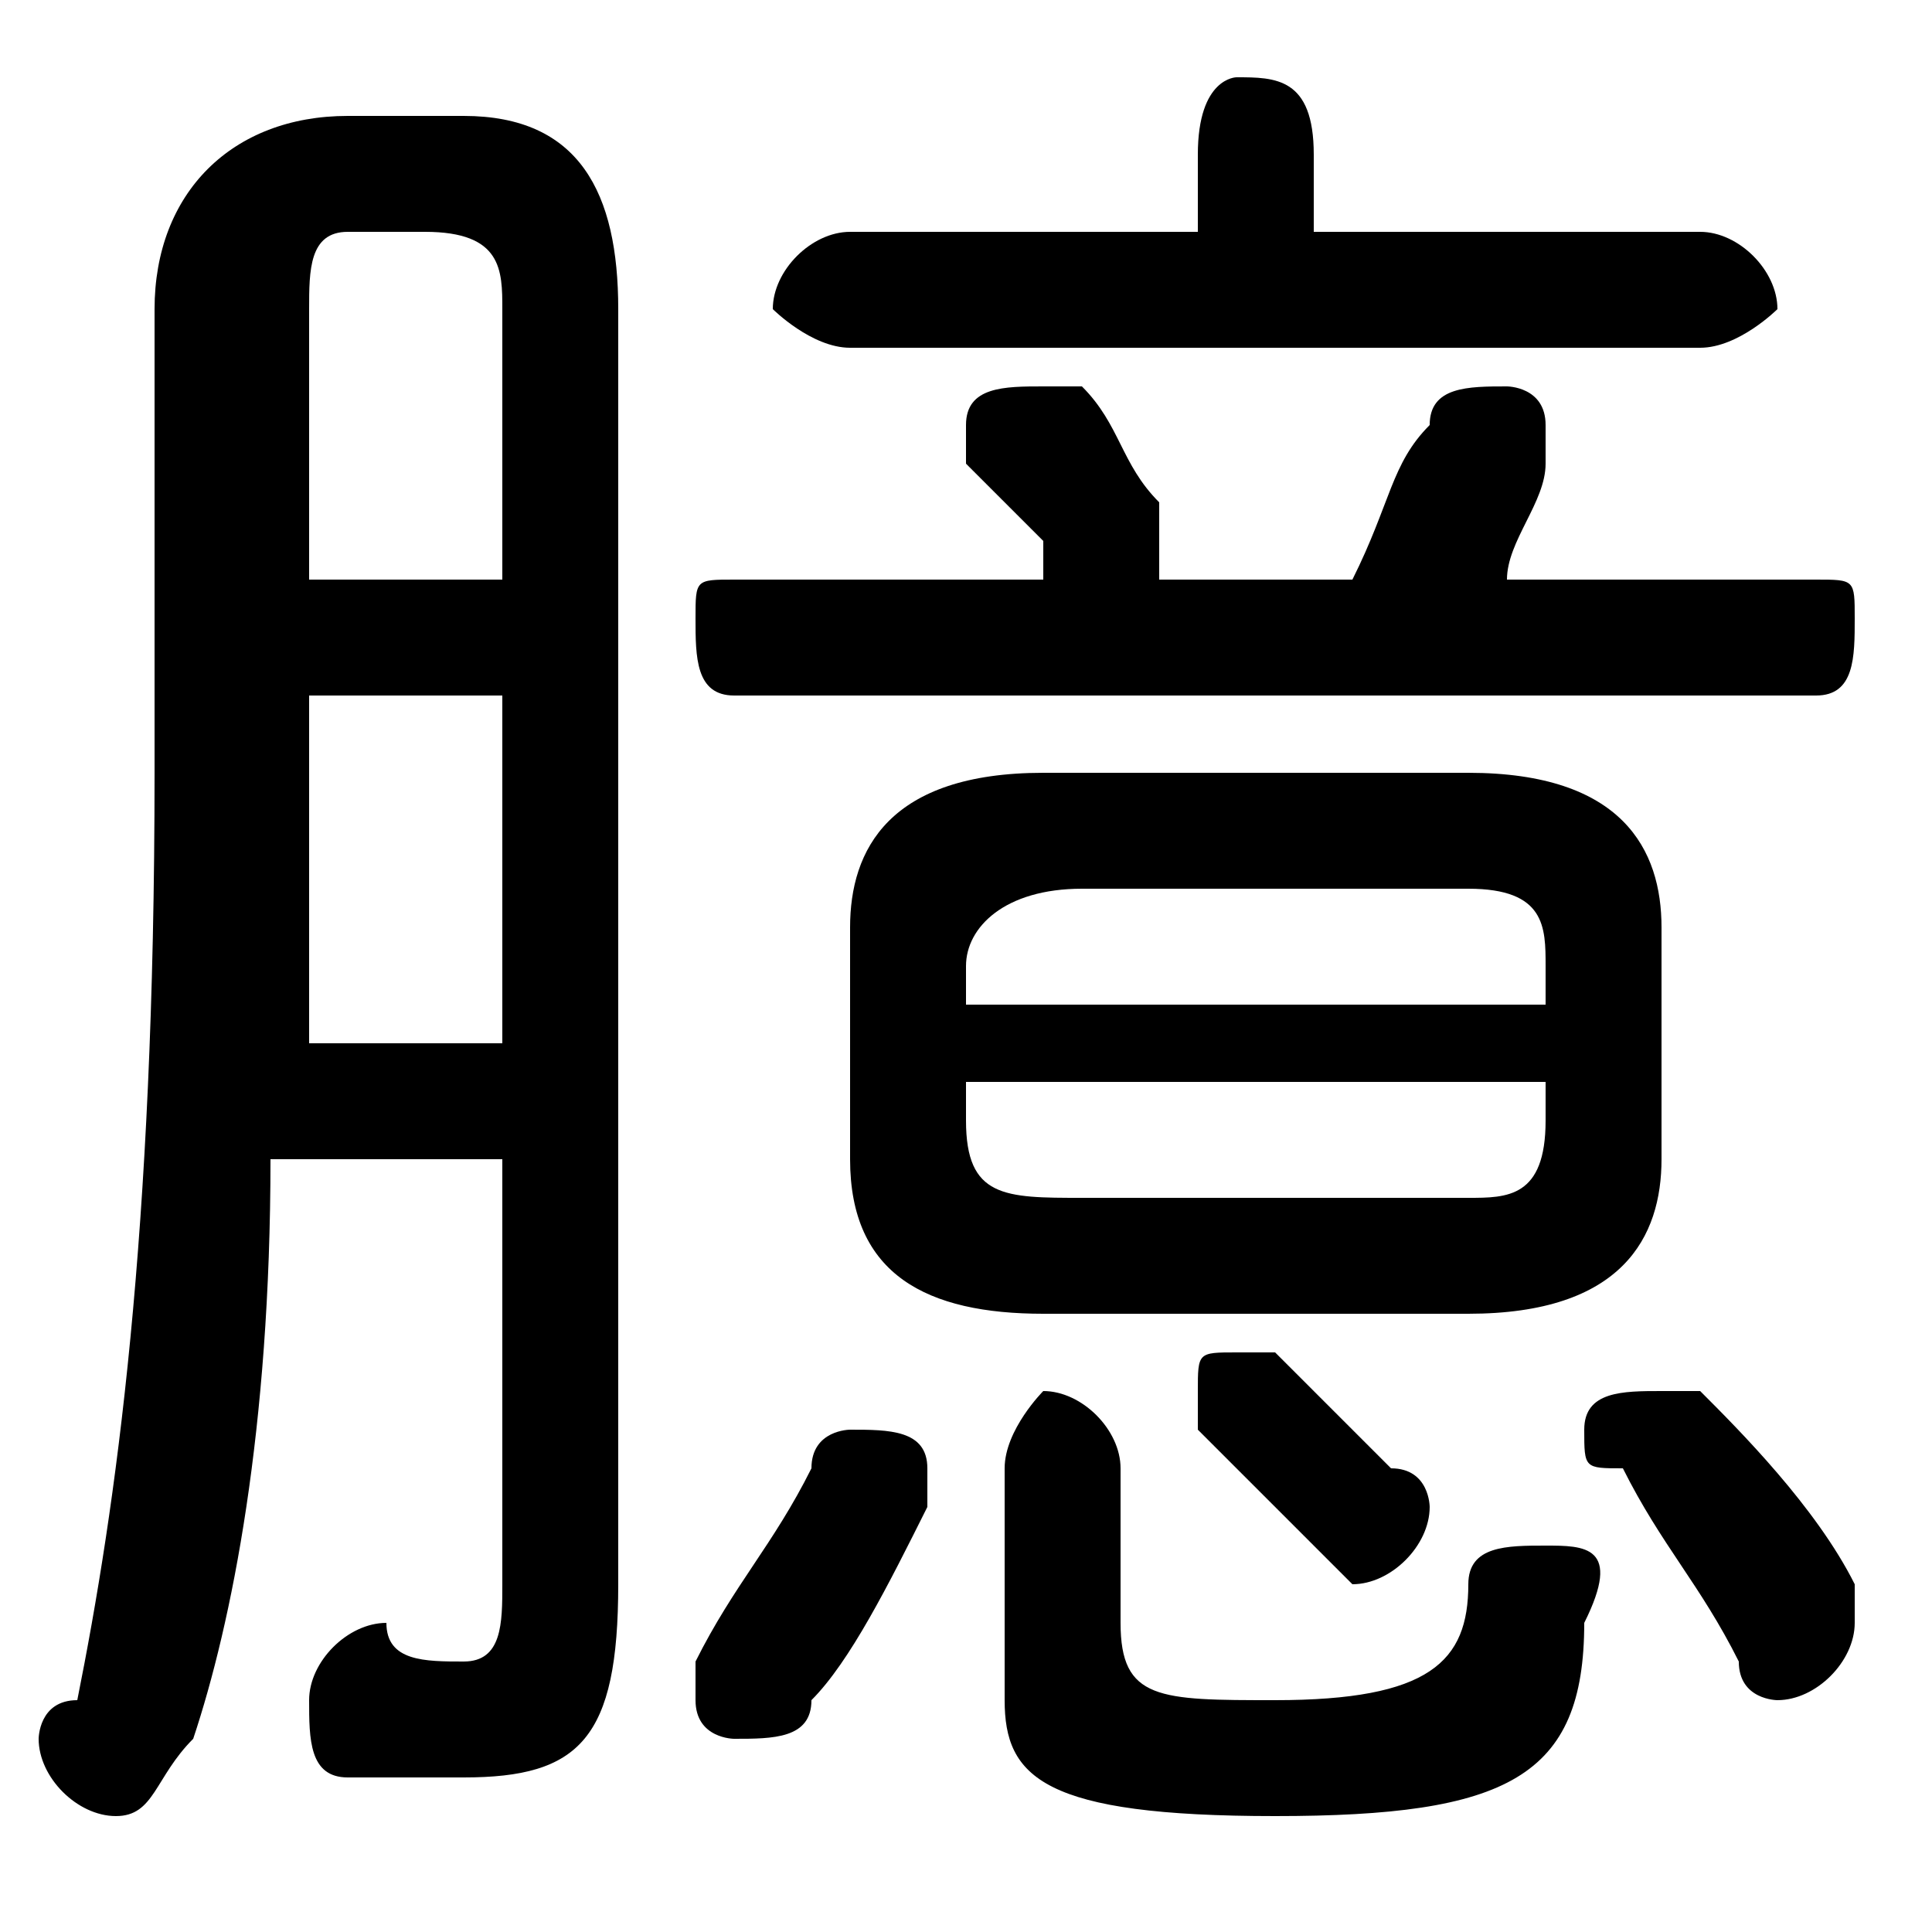 <svg xmlns="http://www.w3.org/2000/svg" viewBox="0 -44.0 50.0 50.0">
    <rect x="0" y="-44.0" width="50.0" height="50.0" fill="#808080" stroke="none"/>
    <g transform="scale(1, -1)">
        <!-- ボディの枠 -->
        <rect x="0" y="-6.0" width="50.0" height="50.0"
            stroke="white" fill="white"/>
        <!-- グリフ座標系の原点 -->
        <circle cx="0" cy="0" r="5" fill="white"/>
        <!-- グリフのアウトライン -->
        <g style="fill:black;stroke:#000000;stroke-width:0;stroke-linecap:round;stroke-linejoin:round;">
        <path d="M 38.0 10.0 C 42.0 10.0 43.0 12.0 43.0 14.0 L 43.0 20.0 C 43.0 22.0 42.0 24.0 38.0 24.0 L 27.0 24.0 C 23.0 24.0 22.0 22.0 22.0 20.0 L 22.0 14.0 C 22.0 11.0 24.0 10.0 27.0 10.0 Z M 28.0 13.0 C 26.0 13.0 25.0 13.0 25.0 15.0 L 25.0 16.0 L 40.0 16.0 L 40.0 15.0 C 40.0 13.0 39.0 13.0 38.0 13.0 Z M 40.0 18.0 L 25.0 18.0 L 25.0 19.0 C 25.0 20.0 26.0 21.0 28.0 21.0 L 38.0 21.0 C 40.0 21.0 40.0 20.0 40.0 19.0 Z M 34.0 38.0 L 34.0 40.0 C 34.0 42.0 33.0 42.0 32.0 42.0 C 32.0 42.0 31.0 42.0 31.0 40.0 L 31.0 38.0 L 22.0 38.0 C 21.0 38.0 20.0 37.0 20.0 36.0 C 20.0 36.0 21.0 35.0 22.0 35.0 L 44.0 35.0 C 45.0 35.0 46.0 36.0 46.0 36.0 C 46.0 37.0 45.0 38.0 44.0 38.0 Z M 39.0 29.0 C 39.0 30.0 40.0 31.0 40.0 32.0 C 40.0 32.0 40.0 32.0 40.0 33.0 C 40.0 34.0 39.0 34.0 39.0 34.0 C 38.0 34.0 37.0 34.0 37.0 33.0 C 36.0 32.0 36.0 31.0 35.0 29.0 L 30.0 29.0 C 30.0 30.0 30.0 30.0 30.0 30.0 C 30.0 31.0 30.0 31.0 30.0 31.0 C 29.0 32.0 29.0 33.0 28.0 34.0 C 28.0 34.0 27.0 34.0 27.0 34.0 C 26.0 34.0 25.0 34.0 25.0 33.0 C 25.0 33.0 25.0 32.0 25.0 32.0 C 26.0 31.0 26.0 31.0 27.0 30.0 C 27.0 30.0 27.0 29.0 27.0 29.0 L 19.0 29.0 C 18.0 29.0 18.0 29.0 18.0 28.0 C 18.0 27.0 18.0 26.0 19.0 26.0 L 47.0 26.0 C 48.0 26.0 48.0 27.0 48.0 28.0 C 48.0 29.0 48.0 29.0 47.0 29.0 Z M 13.0 14.0 L 13.0 3.0 C 13.0 2.0 13.0 1.0 12.0 1.0 C 11.0 1.0 10.0 1.0 10.0 2.0 C 9.0 2.0 8.0 1.0 8.0 -0.0 C 8.0 -1.0 8.0 -2.0 9.0 -2.0 C 10.0 -2.0 11.0 -2.0 12.0 -2.0 C 15.0 -2.0 16.0 -1.0 16.0 3.0 L 16.0 36.0 C 16.0 39.0 15.0 41.0 12.0 41.0 L 9.0 41.0 C 6.0 41.0 4.0 39.0 4.0 36.0 L 4.0 24.0 C 4.0 12.0 3.0 5.0 2.0 0.0 C 1.0 -0.0 1.0 -1.0 1.0 -1.0 C 1.0 -2.0 2.0 -3.0 3.0 -3.0 C 4.0 -3.0 4.0 -2.0 5.0 -1.0 C 6.0 2.0 7.0 7.0 7.0 14.0 Z M 13.0 29.0 L 8.0 29.0 L 8.0 36.0 C 8.0 37.0 8.0 38.0 9.0 38.0 L 11.0 38.0 C 13.0 38.0 13.0 37.0 13.0 36.0 Z M 13.0 26.0 L 13.0 17.0 L 8.0 17.0 C 8.0 19.0 8.0 22.0 8.0 24.0 L 8.0 26.0 Z M 21.0 6.0 C 20.0 4.0 19.0 3.0 18.0 1.0 C 18.0 1.0 18.0 0.0 18.0 0.0 C 18.0 -1.0 19.0 -1.0 19.0 -1.0 C 20.0 -1.0 21.0 -1.0 21.0 -0.0 C 22.0 1.0 23.0 3.0 24.0 5.0 C 24.0 6.0 24.0 6.0 24.0 6.0 C 24.0 7.0 23.0 7.0 22.0 7.0 C 22.0 7.0 21.0 7.0 21.0 6.0 Z M 26.0 0.0 C 26.0 -2.0 27.0 -3.0 33.0 -3.0 C 39.0 -3.0 41.0 -2.0 41.0 2.0 C 42.0 4.0 41.0 4.0 40.0 4.0 C 39.0 4.0 38.0 4.0 38.0 3.0 C 38.0 1.0 37.0 -0.0 33.0 -0.0 C 30.0 -0.0 29.0 0.0 29.0 2.0 L 29.0 6.0 C 29.0 7.0 28.0 8.0 27.0 8.0 C 27.0 8.0 26.0 7.0 26.0 6.0 Z M 33.0 9.0 C 33.0 9.0 32.0 9.0 32.0 9.0 C 31.0 9.0 31.0 9.0 31.0 8.0 C 31.0 8.0 31.0 7.0 31.0 7.0 C 32.0 6.0 33.0 5.0 34.0 4.0 C 34.0 4.0 35.0 3.0 35.0 3.0 C 36.0 3.0 37.0 4.0 37.0 5.0 C 37.0 5.0 37.0 6.0 36.0 6.0 C 35.0 7.0 34.0 8.0 33.0 9.0 Z M 44.0 8.0 C 43.0 8.0 43.0 8.0 43.0 8.0 C 42.0 8.0 41.0 8.0 41.0 7.0 C 41.0 6.0 41.0 6.0 42.0 6.0 C 43.0 4.0 44.0 3.0 45.0 1.0 C 45.0 0.0 46.0 0.0 46.0 0.0 C 47.0 0.0 48.0 1.0 48.0 2.0 C 48.0 2.0 48.0 3.0 48.0 3.0 C 47.0 5.0 45.0 7.0 44.0 8.0 Z"/>
    </g>
    </g>
</svg>
